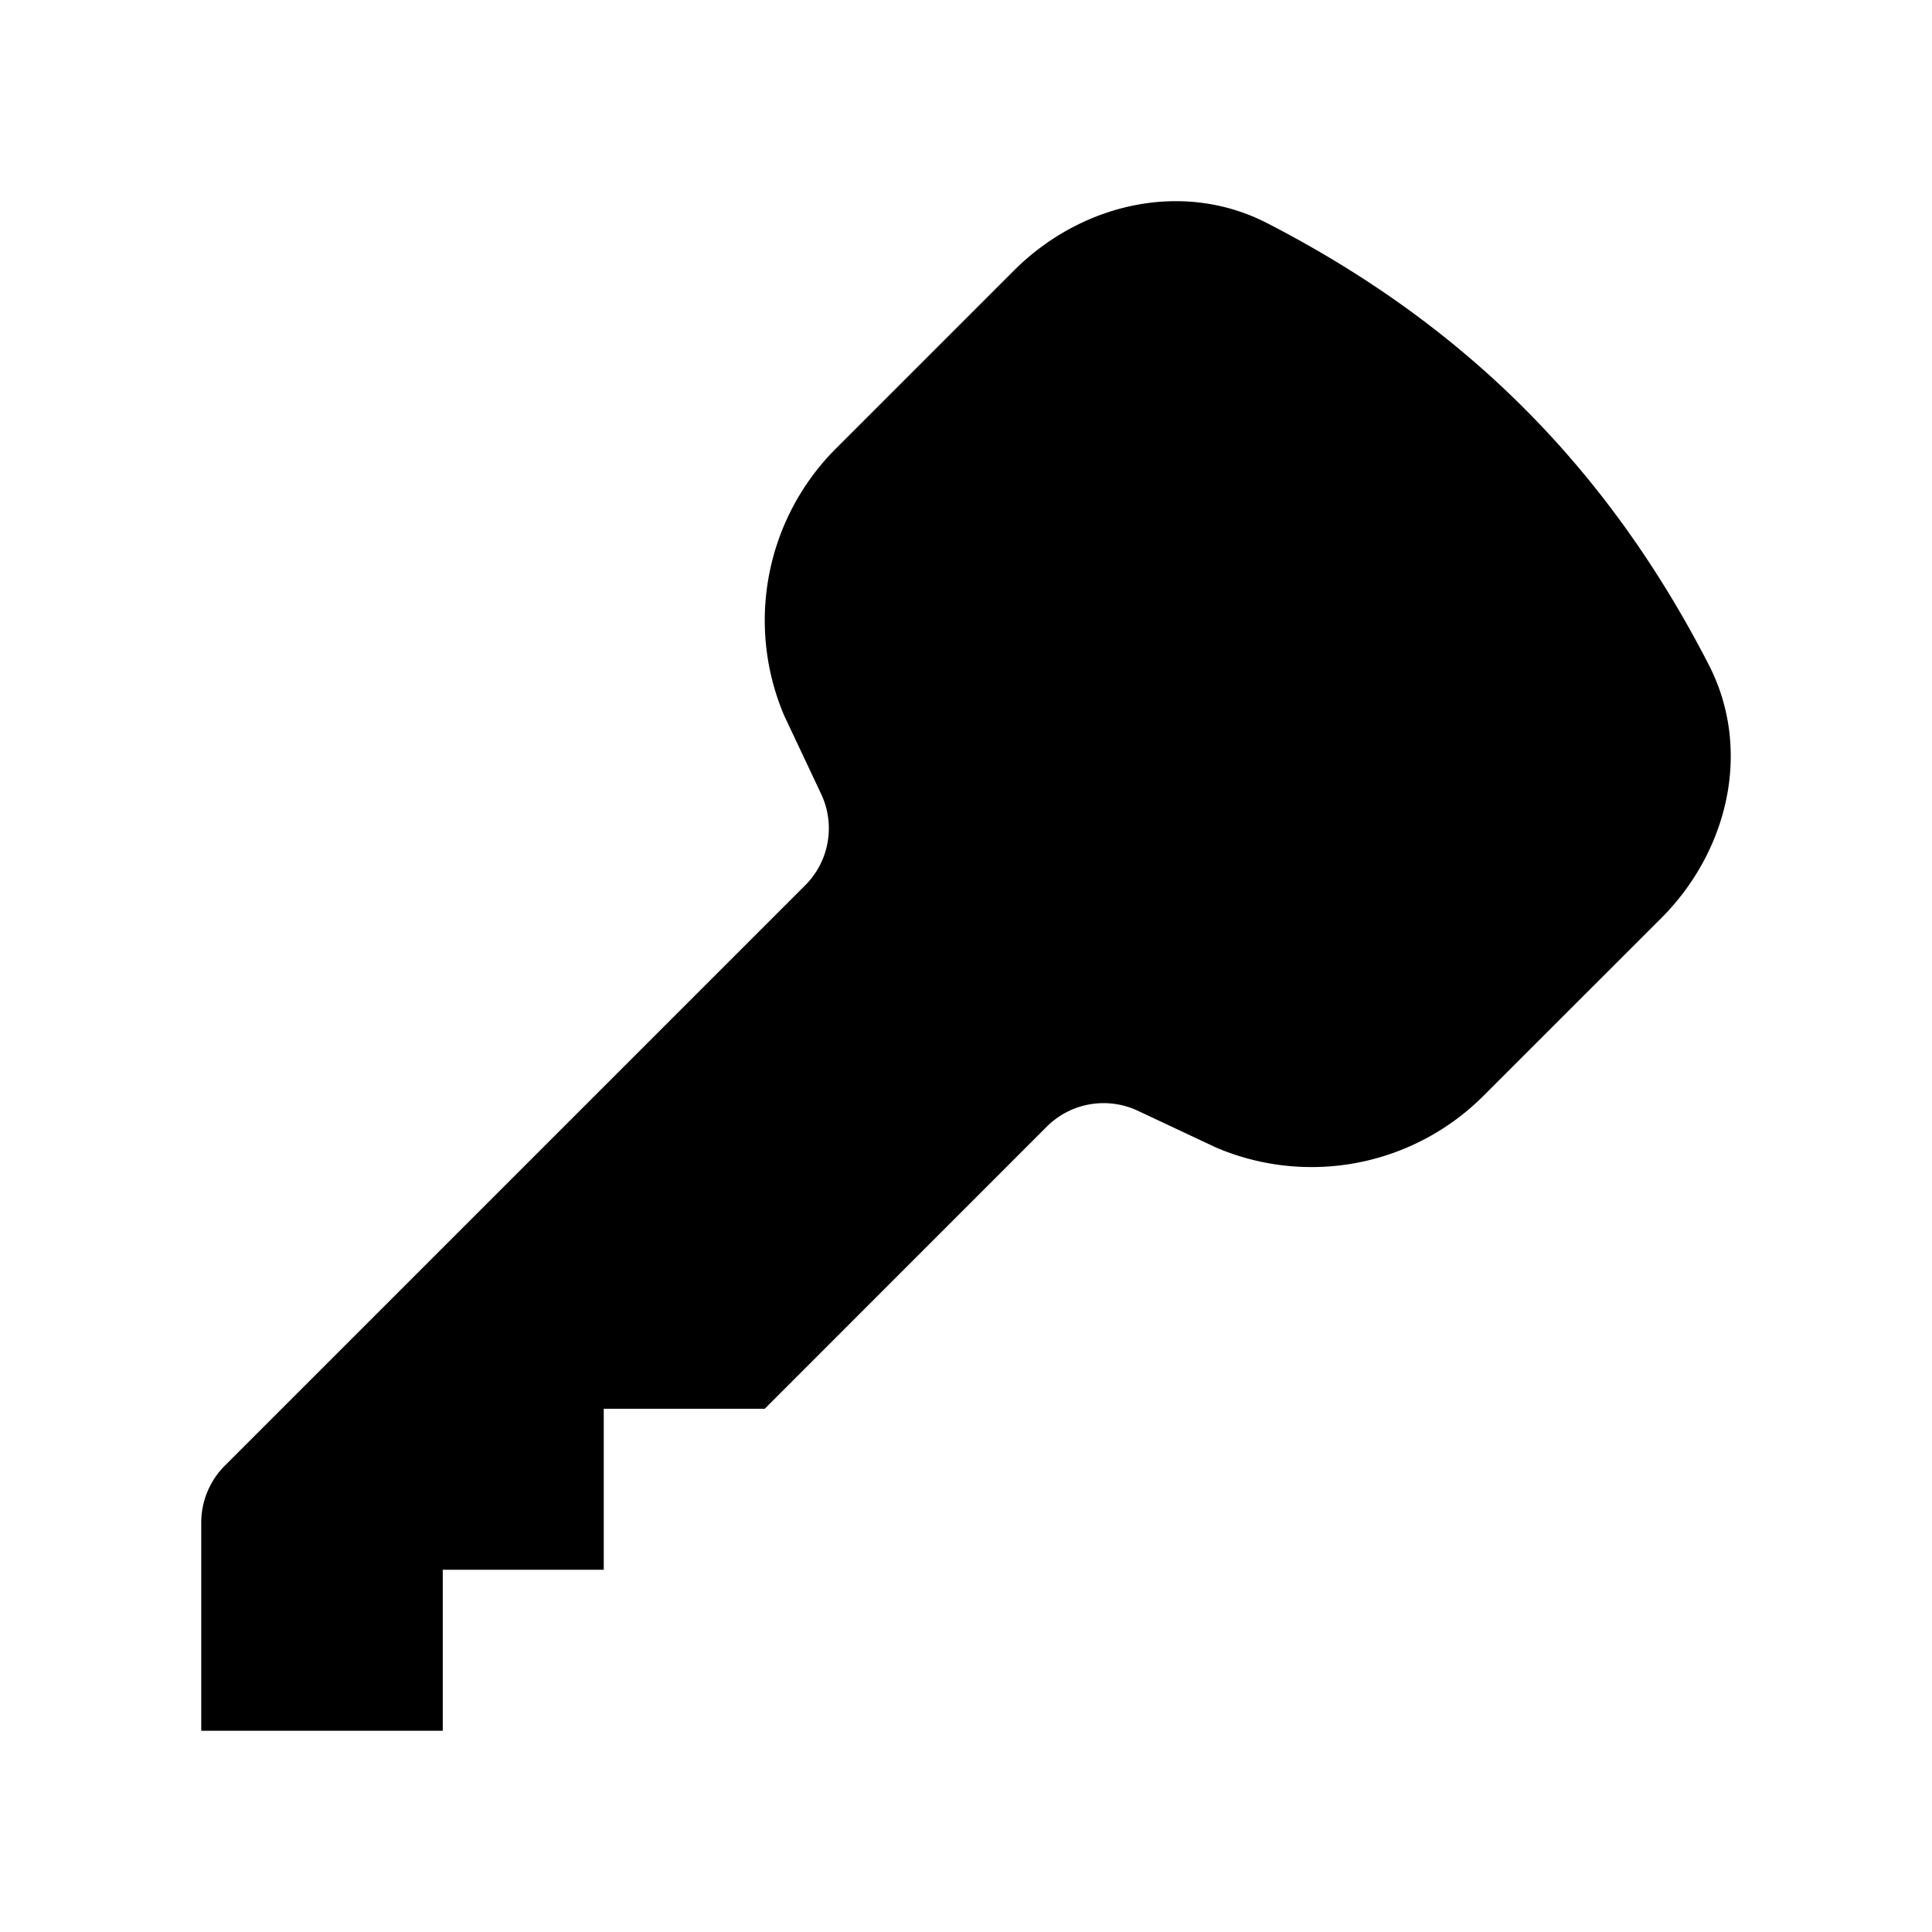<svg xmlns="http://www.w3.org/2000/svg" viewBox="0 0 24 24"><path d="m9.744 8.895.457.969a1 1 0 0 1-.198 1.133l-7.21 7.21a1 1 0 0 0-.293.708V21.5h3v-2h2v-2h2l3.503-3.504a1 1 0 0 1 1.133-.197l.97.456a3.02 3.02 0 0 0 3.32-.64l2.21-2.209c.836-.836 1.132-2.098.59-3.15-1.26-2.449-3.034-4.222-5.483-5.483-1.052-.542-2.314-.246-3.15.59l-2.21 2.21a3.02 3.02 0 0 0-.64 3.32M17 7l-1 1"/></svg>